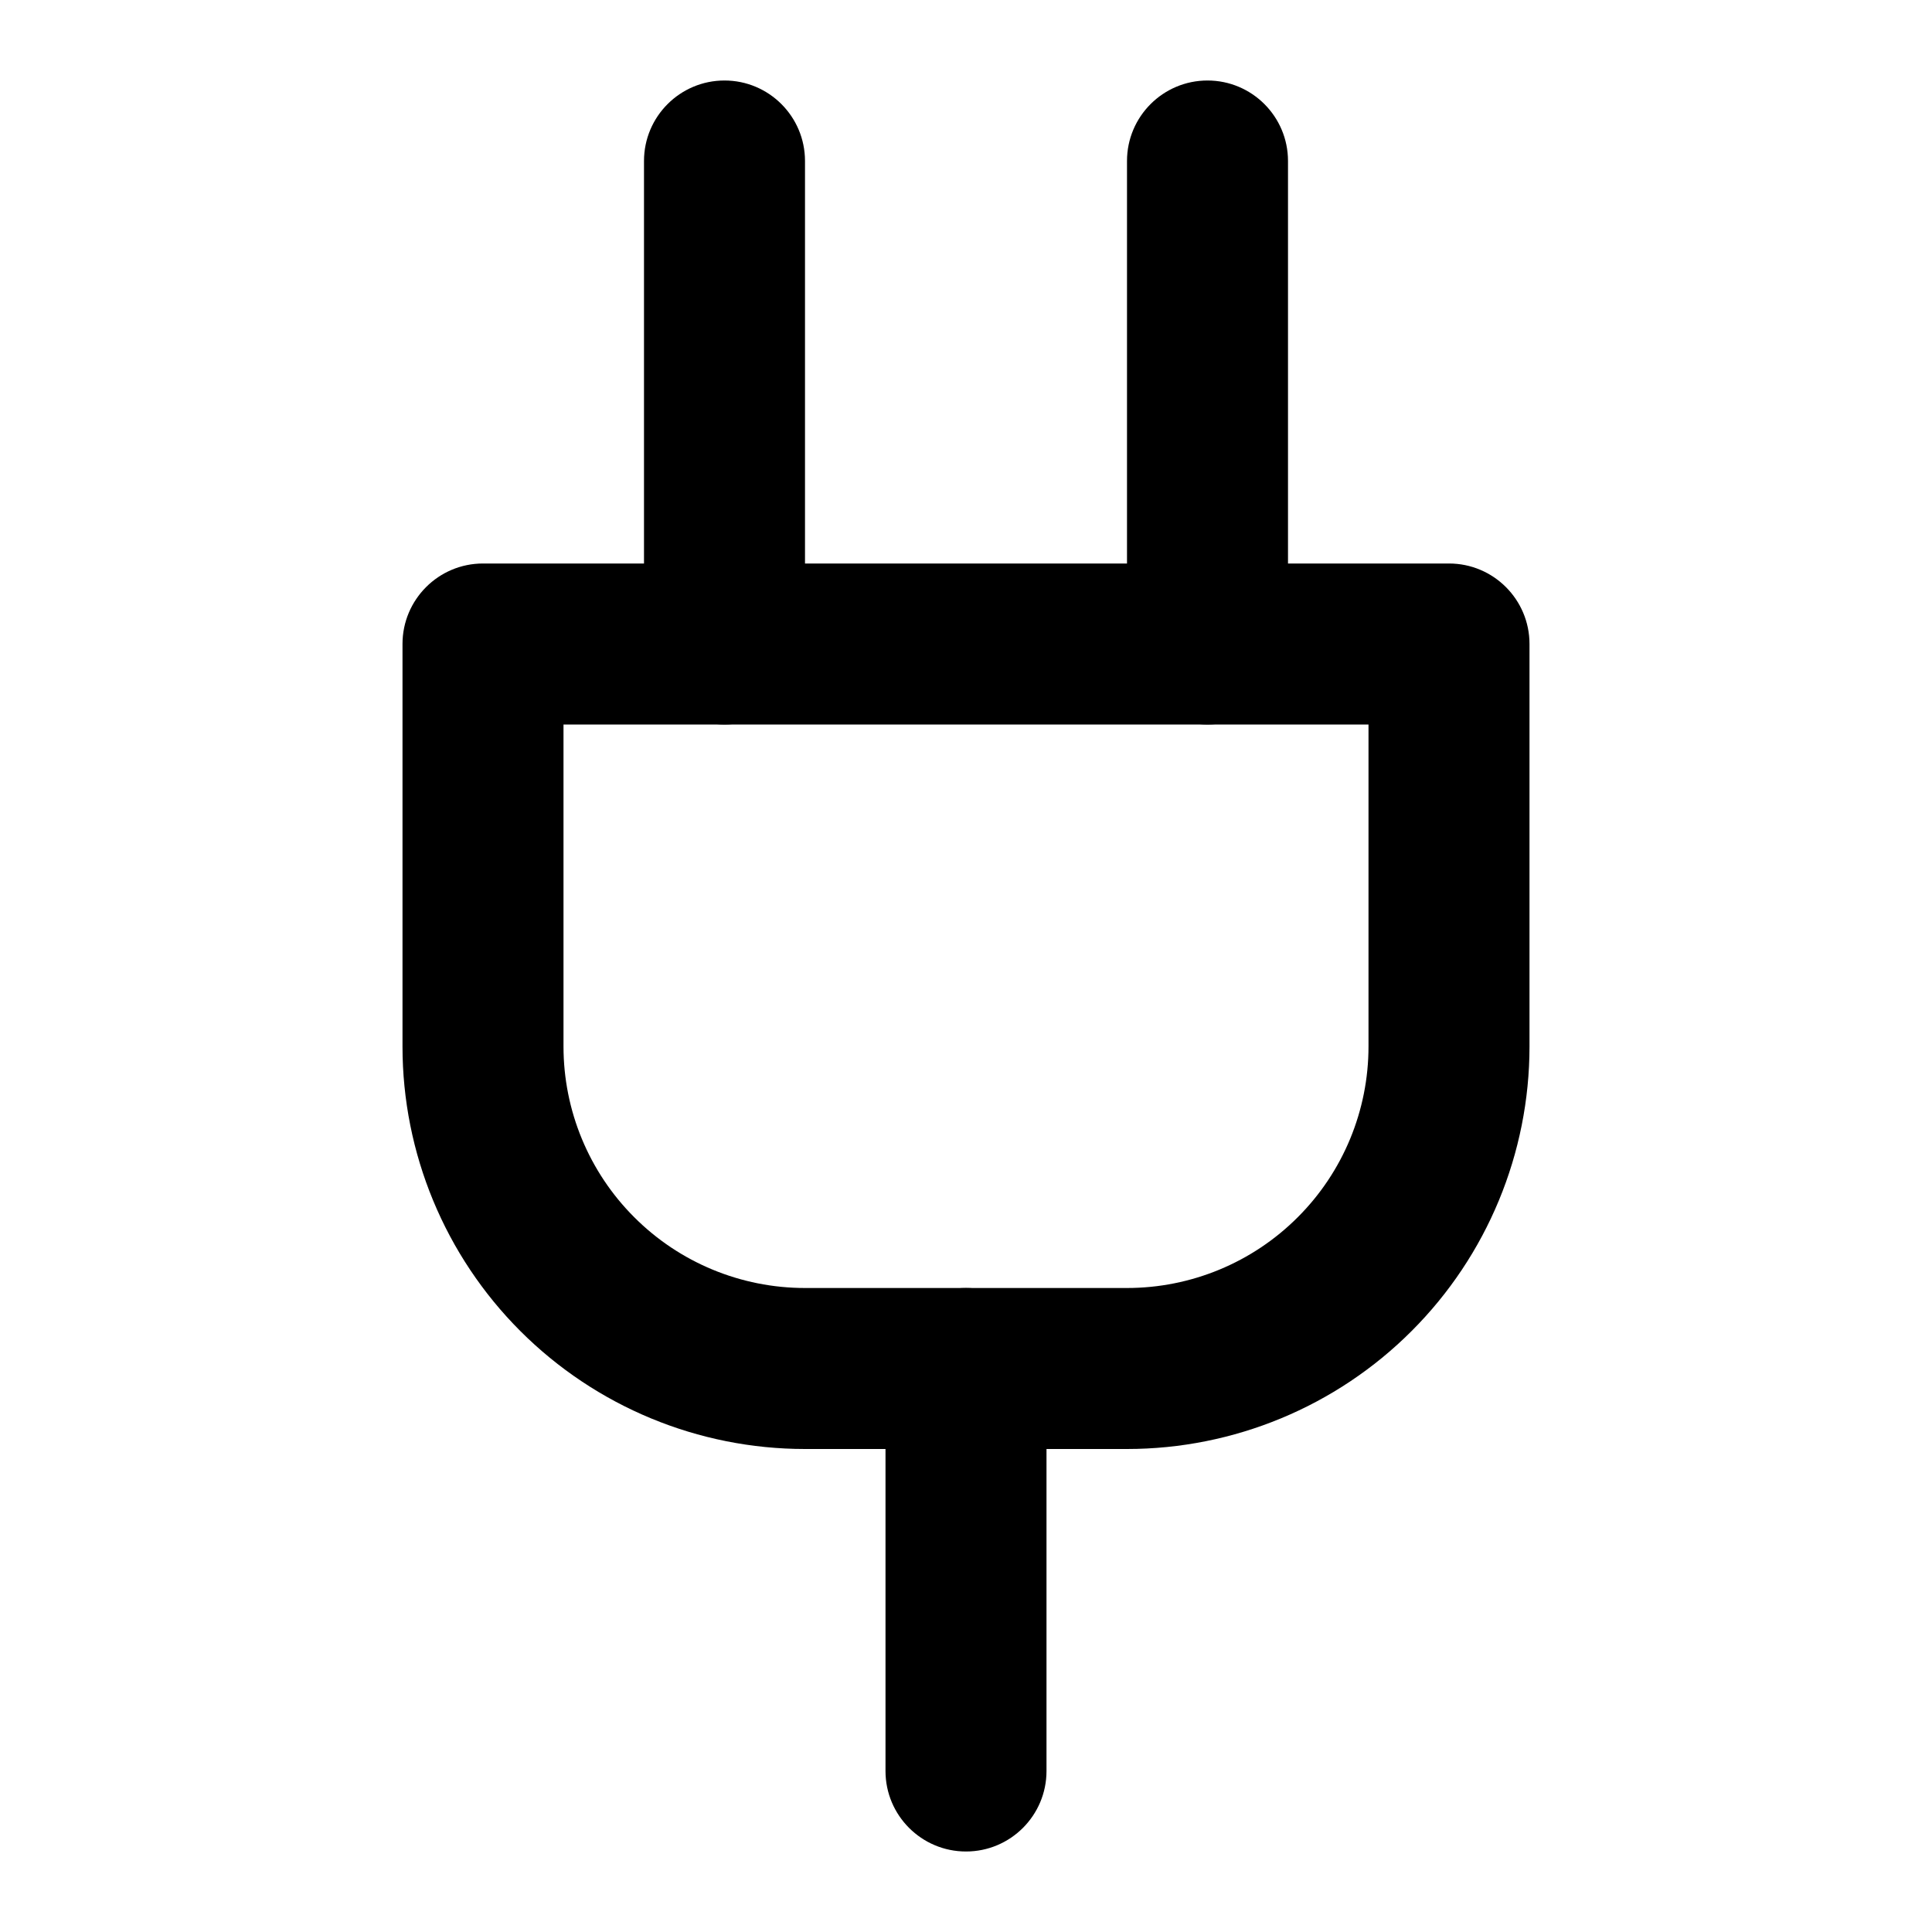 <svg width="24" height="24" viewBox="0 0 24 24" fill="none" xmlns="http://www.w3.org/2000/svg">
<path fill-rule="evenodd" clip-rule="evenodd" d="M12 16C12.552 16 13 16.448 13 17V22C13 22.552 12.552 23 12 23C11.448 23 11 22.552 11 22V17C11 16.448 11.448 16 12 16Z" fill="black"/>
<path fill-rule="evenodd" clip-rule="evenodd" d="M9 1C9.552 1 10 1.448 10 2V8C10 8.552 9.552 9 9 9C8.448 9 8 8.552 8 8V2C8 1.448 8.448 1 9 1Z" fill="black"/>
<path fill-rule="evenodd" clip-rule="evenodd" d="M15 1C15.552 1 16 1.448 16 2V8C16 8.552 15.552 9 15 9C14.448 9 14 8.552 14 8V2C14 1.448 14.448 1 15 1Z" fill="black"/>
<path fill-rule="evenodd" clip-rule="evenodd" d="M5 8C5 7.448 5.448 7 6 7H18C18.552 7 19 7.448 19 8V13C19 14.326 18.473 15.598 17.535 16.535C16.598 17.473 15.326 18 14 18H10C8.674 18 7.402 17.473 6.464 16.535C5.527 15.598 5 14.326 5 13V8ZM7 9V13C7 13.796 7.316 14.559 7.879 15.121C8.441 15.684 9.204 16 10 16H14C14.796 16 15.559 15.684 16.121 15.121C16.684 14.559 17 13.796 17 13V9H7Z" fill="black"/>
</svg>
